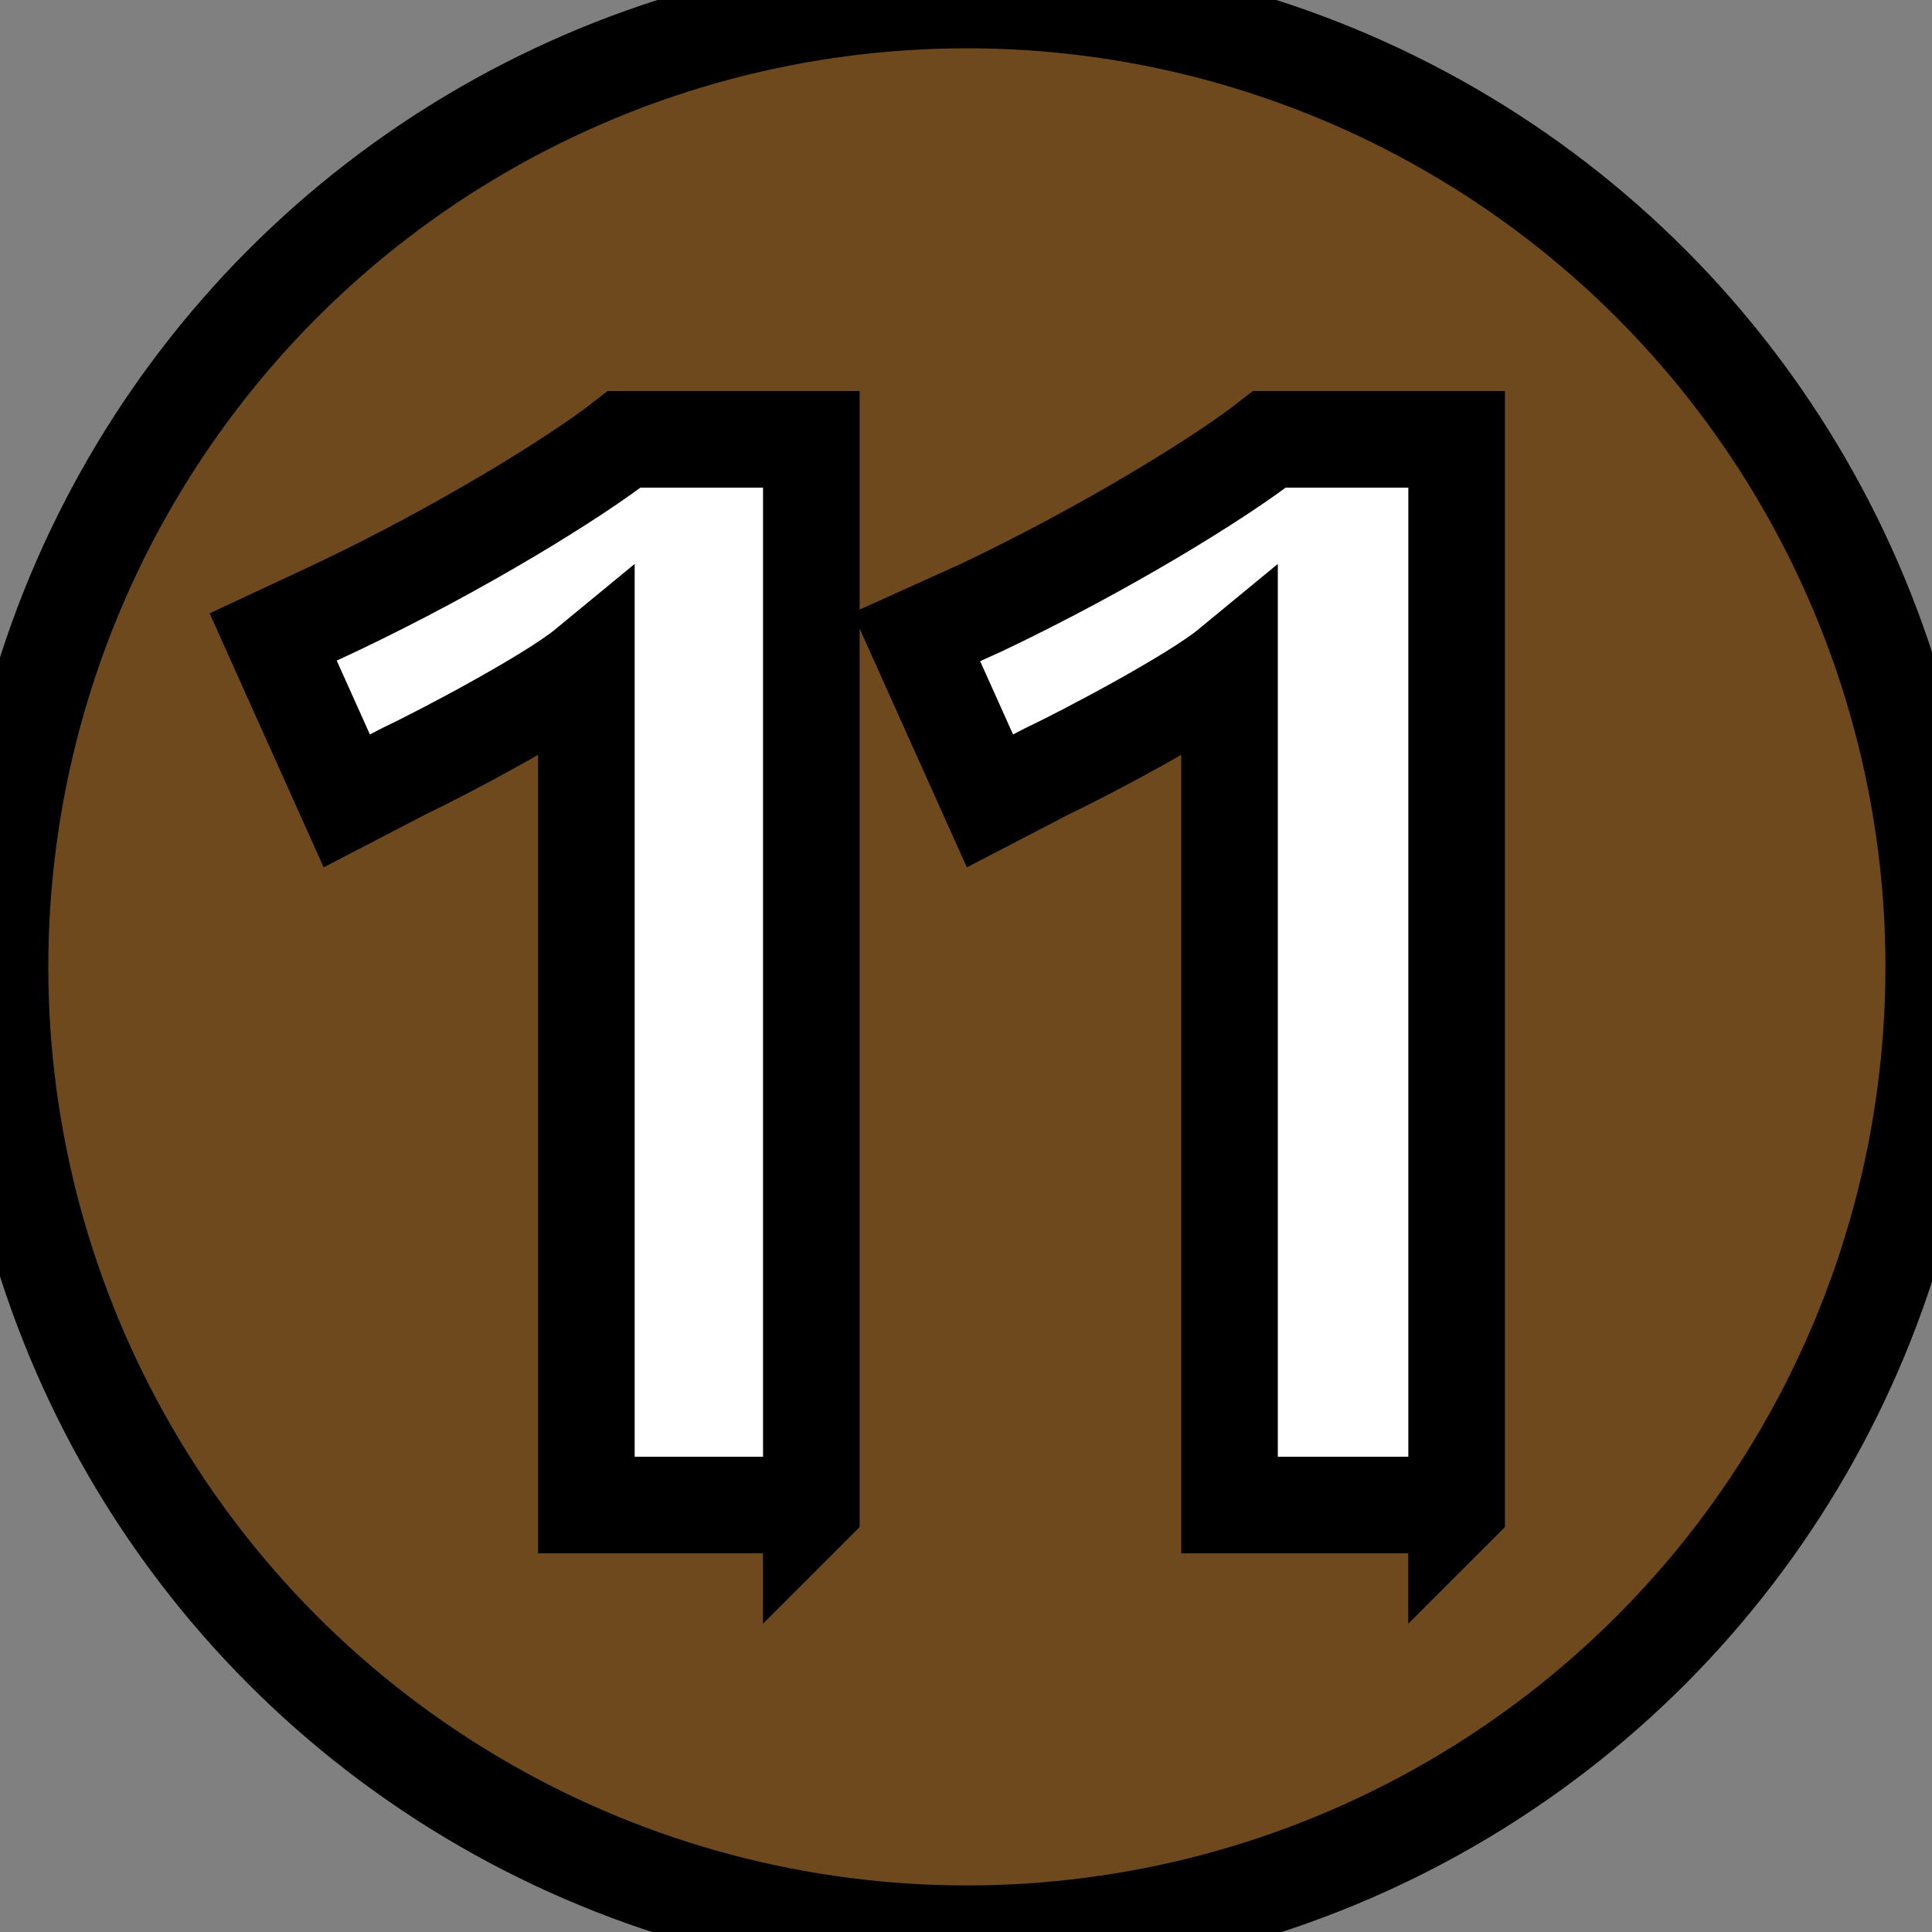 <svg width="20" height="20" xmlns="http://www.w3.org/2000/svg">
 <rect width="100%" height="100%" fill="#808080" stroke="none"/>
 <style type="text/css">.st0{fill-rule:evenodd;clip-rule:evenodd;fill:#6E491E;}
	.st1{fill-rule:evenodd;clip-rule:evenodd;fill:#FFFFFF;}</style>

 <g>
  <title>background</title>
  <rect fill="none" id="canvas_background" height="22" width="22" y="-1" x="-1"/>
 </g>
 <g>
  <title>Layer 1</title>
  <g stroke="null" id="svg_1">
   <g stroke="null" id="svg_2">
    <circle stroke="null" id="svg_3" r="10.009" cy="10.009" cx="10.009" class="st0"/>
    <path stroke="null" id="svg_4" d="m8.399,15.601l0,-11.053l-1.937,0c-0.5,0.392 -1.697,1.131 -2.981,1.741l-0.653,0.305l0.762,1.697l0.587,-0.305c0.413,-0.196 1.523,-0.783 1.893,-1.088l0,8.682l2.328,0l0,0.022z" class="st1"/>
    <path stroke="null" id="svg_5" d="m15.079,15.601l0,-11.053l-1.937,0c-0.5,0.392 -1.697,1.131 -2.981,1.741l-0.675,0.305l0.762,1.697l0.587,-0.305c0.413,-0.196 1.523,-0.783 1.893,-1.088l0,8.682l2.35,0l0,0.022z" class="st1"/>
   </g>
  </g>
 </g>
</svg>